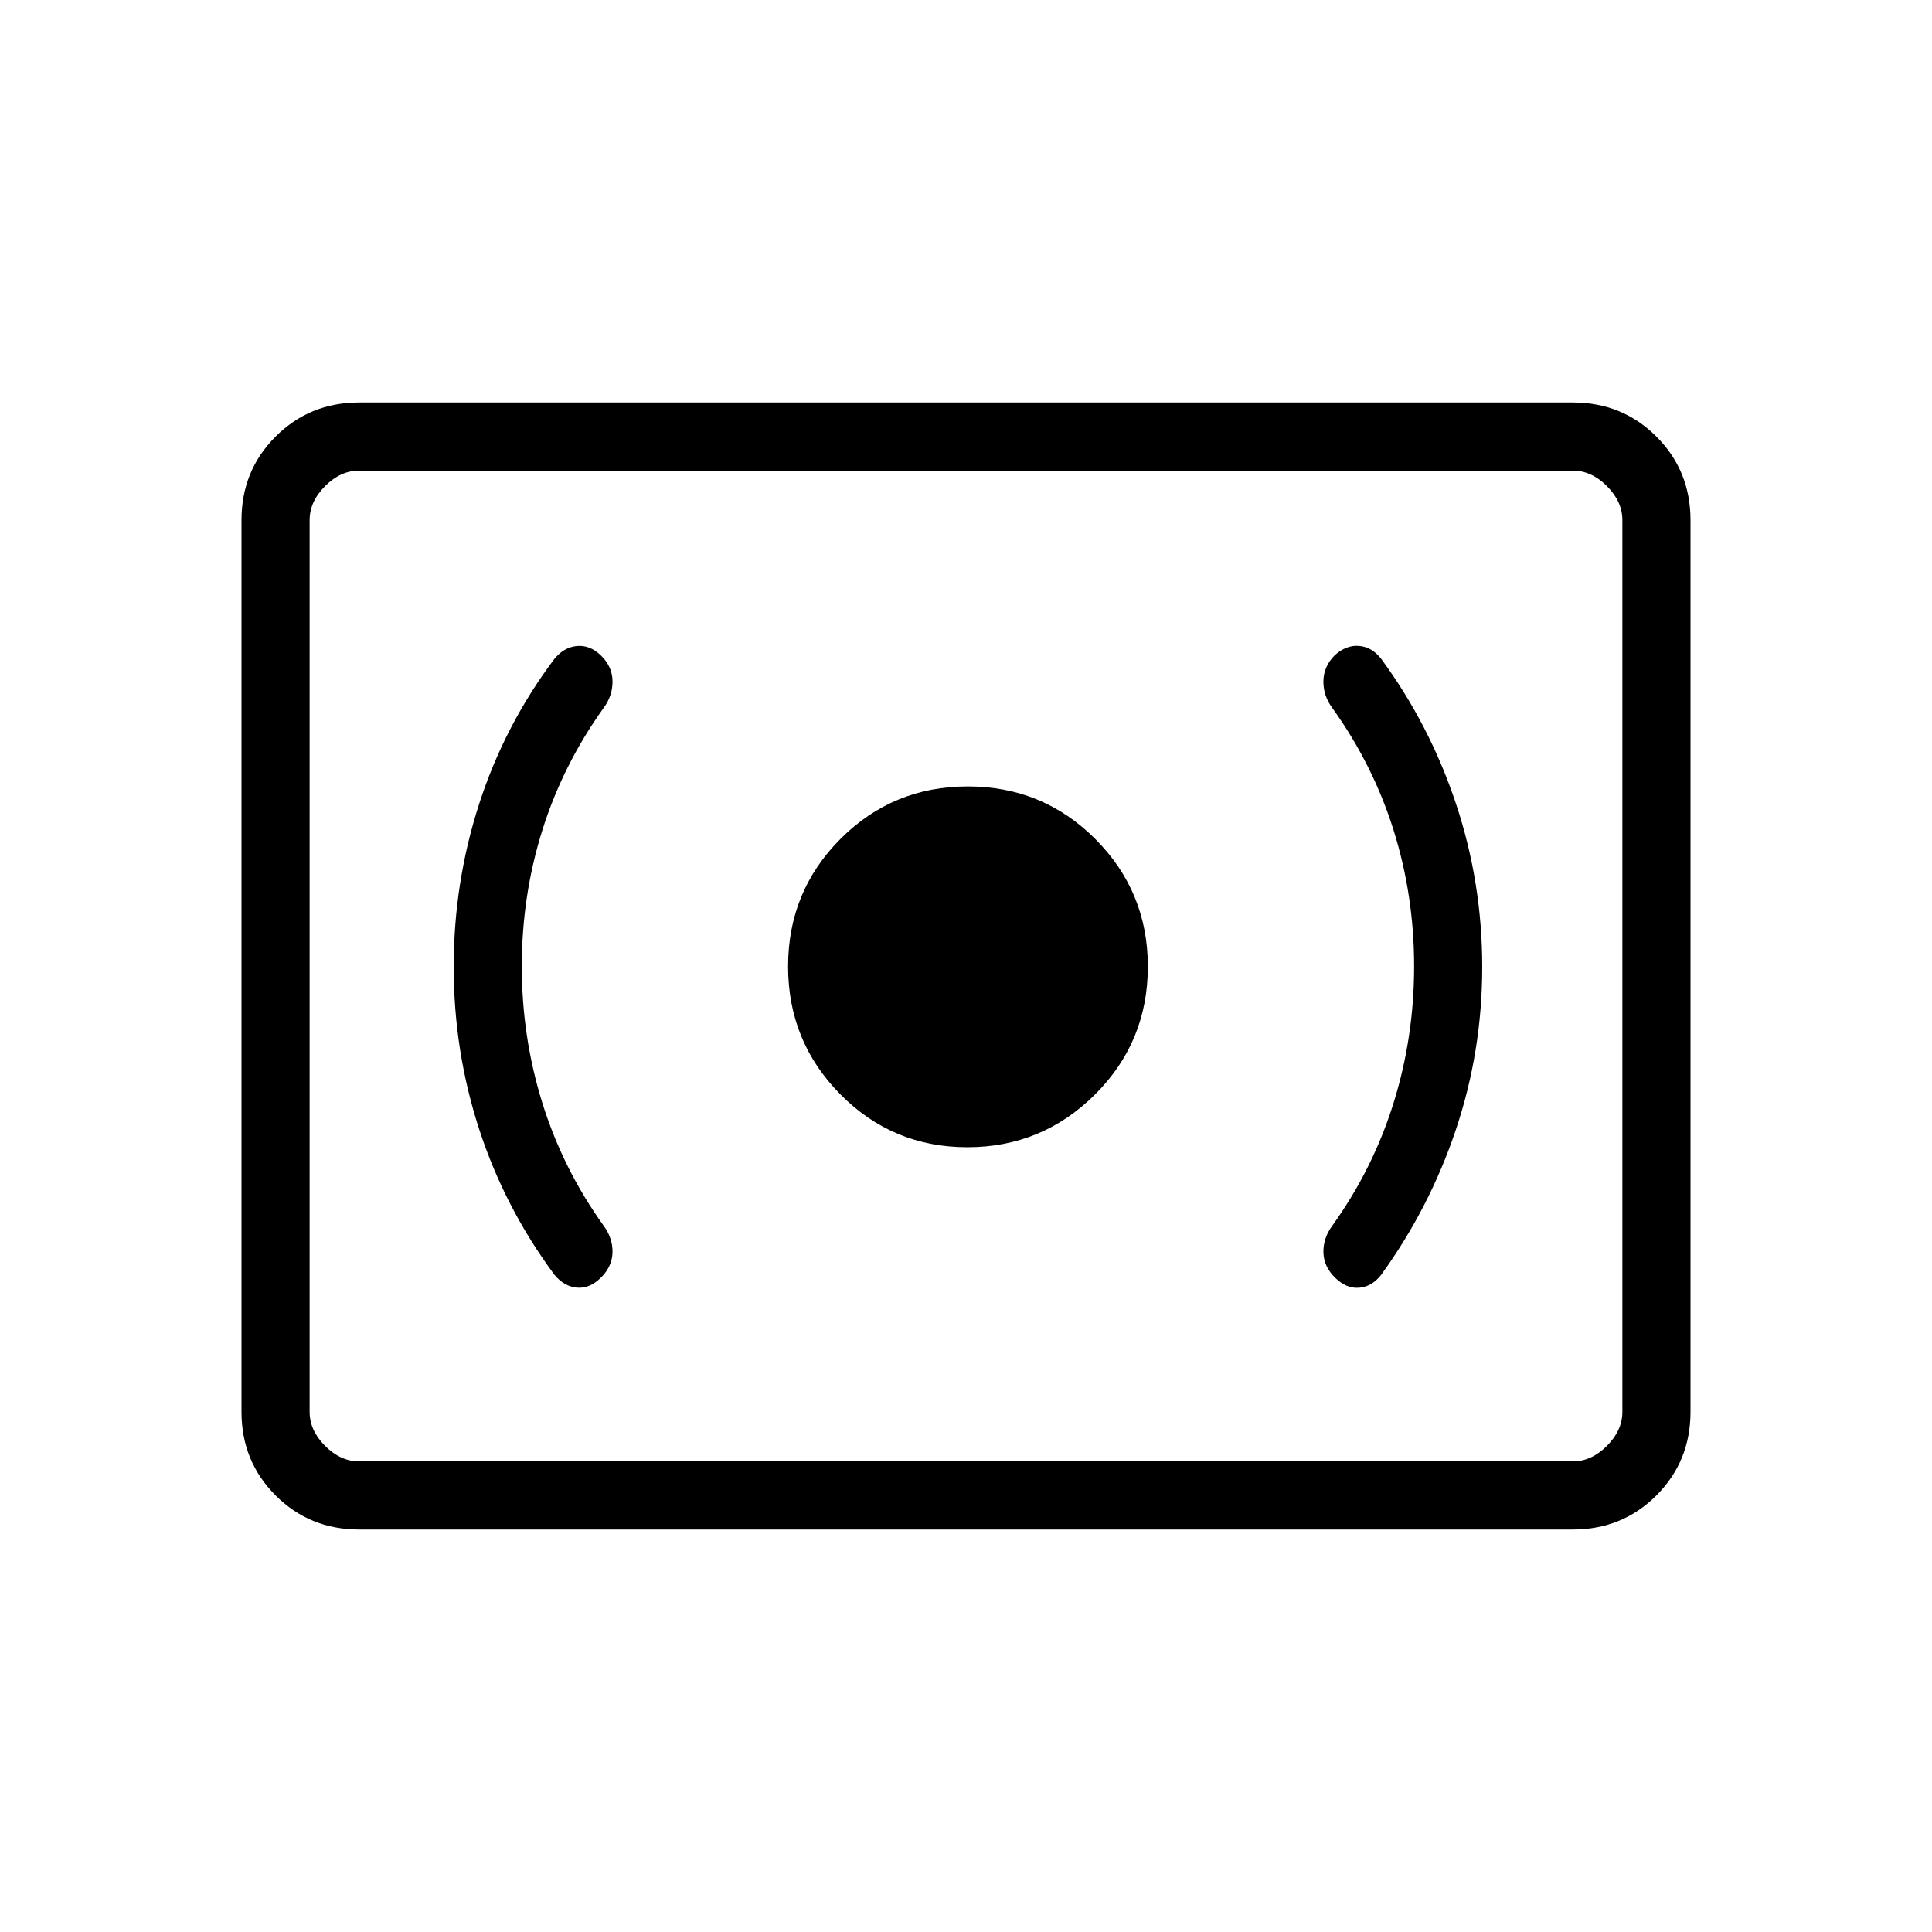 <svg xmlns="http://www.w3.org/2000/svg" height="40" viewBox="0 -960 960 960" width="40"><path d="M480.68-389.95q37.11 0 63.4-26.18 26.28-26.19 26.28-63.6 0-37.19-26.09-63.35-26.09-26.15-63.36-26.15-37.27 0-63.29 26.09-26.03 26.09-26.03 63.36 0 37.27 25.98 63.55 25.99 26.28 63.11 26.28Zm221.99-89.9q0 35.13-10.21 67.9-10.2 32.77-30.49 61.05-4.48 6.11-4.37 13.11.12 7 5.68 12.56 5.74 5.64 12.1 5.09 6.36-.55 10.93-6.42 24.18-33.44 37.19-72.35 13.01-38.9 13.01-80.69 0-41.78-13.01-80.94-13.01-39.15-37.19-72.08-4.57-5.87-10.93-6.42-6.36-.55-12.1 4.58-5.56 5.56-5.68 12.82-.11 7.26 4.37 13.36 20.29 28.28 30.49 60.79 10.21 32.52 10.21 67.64Zm-443.39 0q0-35.12 10.21-67.64 10.2-32.51 30.48-60.79 4.49-6.1 4.38-13.36-.12-7.26-5.91-12.8-5.41-5.15-11.79-4.56-6.38.59-11.16 6.38-24.76 32.93-37.41 72.08-12.64 39.16-12.64 80.94 0 41.79 12.65 80.69 12.65 38.91 37.4 72.35 4.78 5.79 11.16 6.38 6.38.59 12.02-5.05 5.56-5.56 5.68-12.56.11-7-4.38-13.11-20.28-28.28-30.48-61.05-10.21-32.77-10.21-67.9ZM178.46-200q-24.58 0-41.52-16.94Q120-233.88 120-258.46v-443.08q0-24.58 16.94-41.52Q153.88-760 178.46-760h603.08q24.58 0 41.52 16.94Q840-726.12 840-701.54v443.08q0 24.58-16.94 41.52Q806.12-200 781.54-200H178.46Zm0-33.85h603.08q9.23 0 16.92-7.69 7.69-7.69 7.69-16.92v-443.08q0-9.23-7.69-16.92-7.69-7.69-16.92-7.69H178.46q-9.23 0-16.92 7.69-7.69 7.69-7.69 16.92v443.08q0 9.23 7.69 16.92 7.69 7.69 16.92 7.69Zm-24.61 0v-492.3 492.3Z"/></svg>